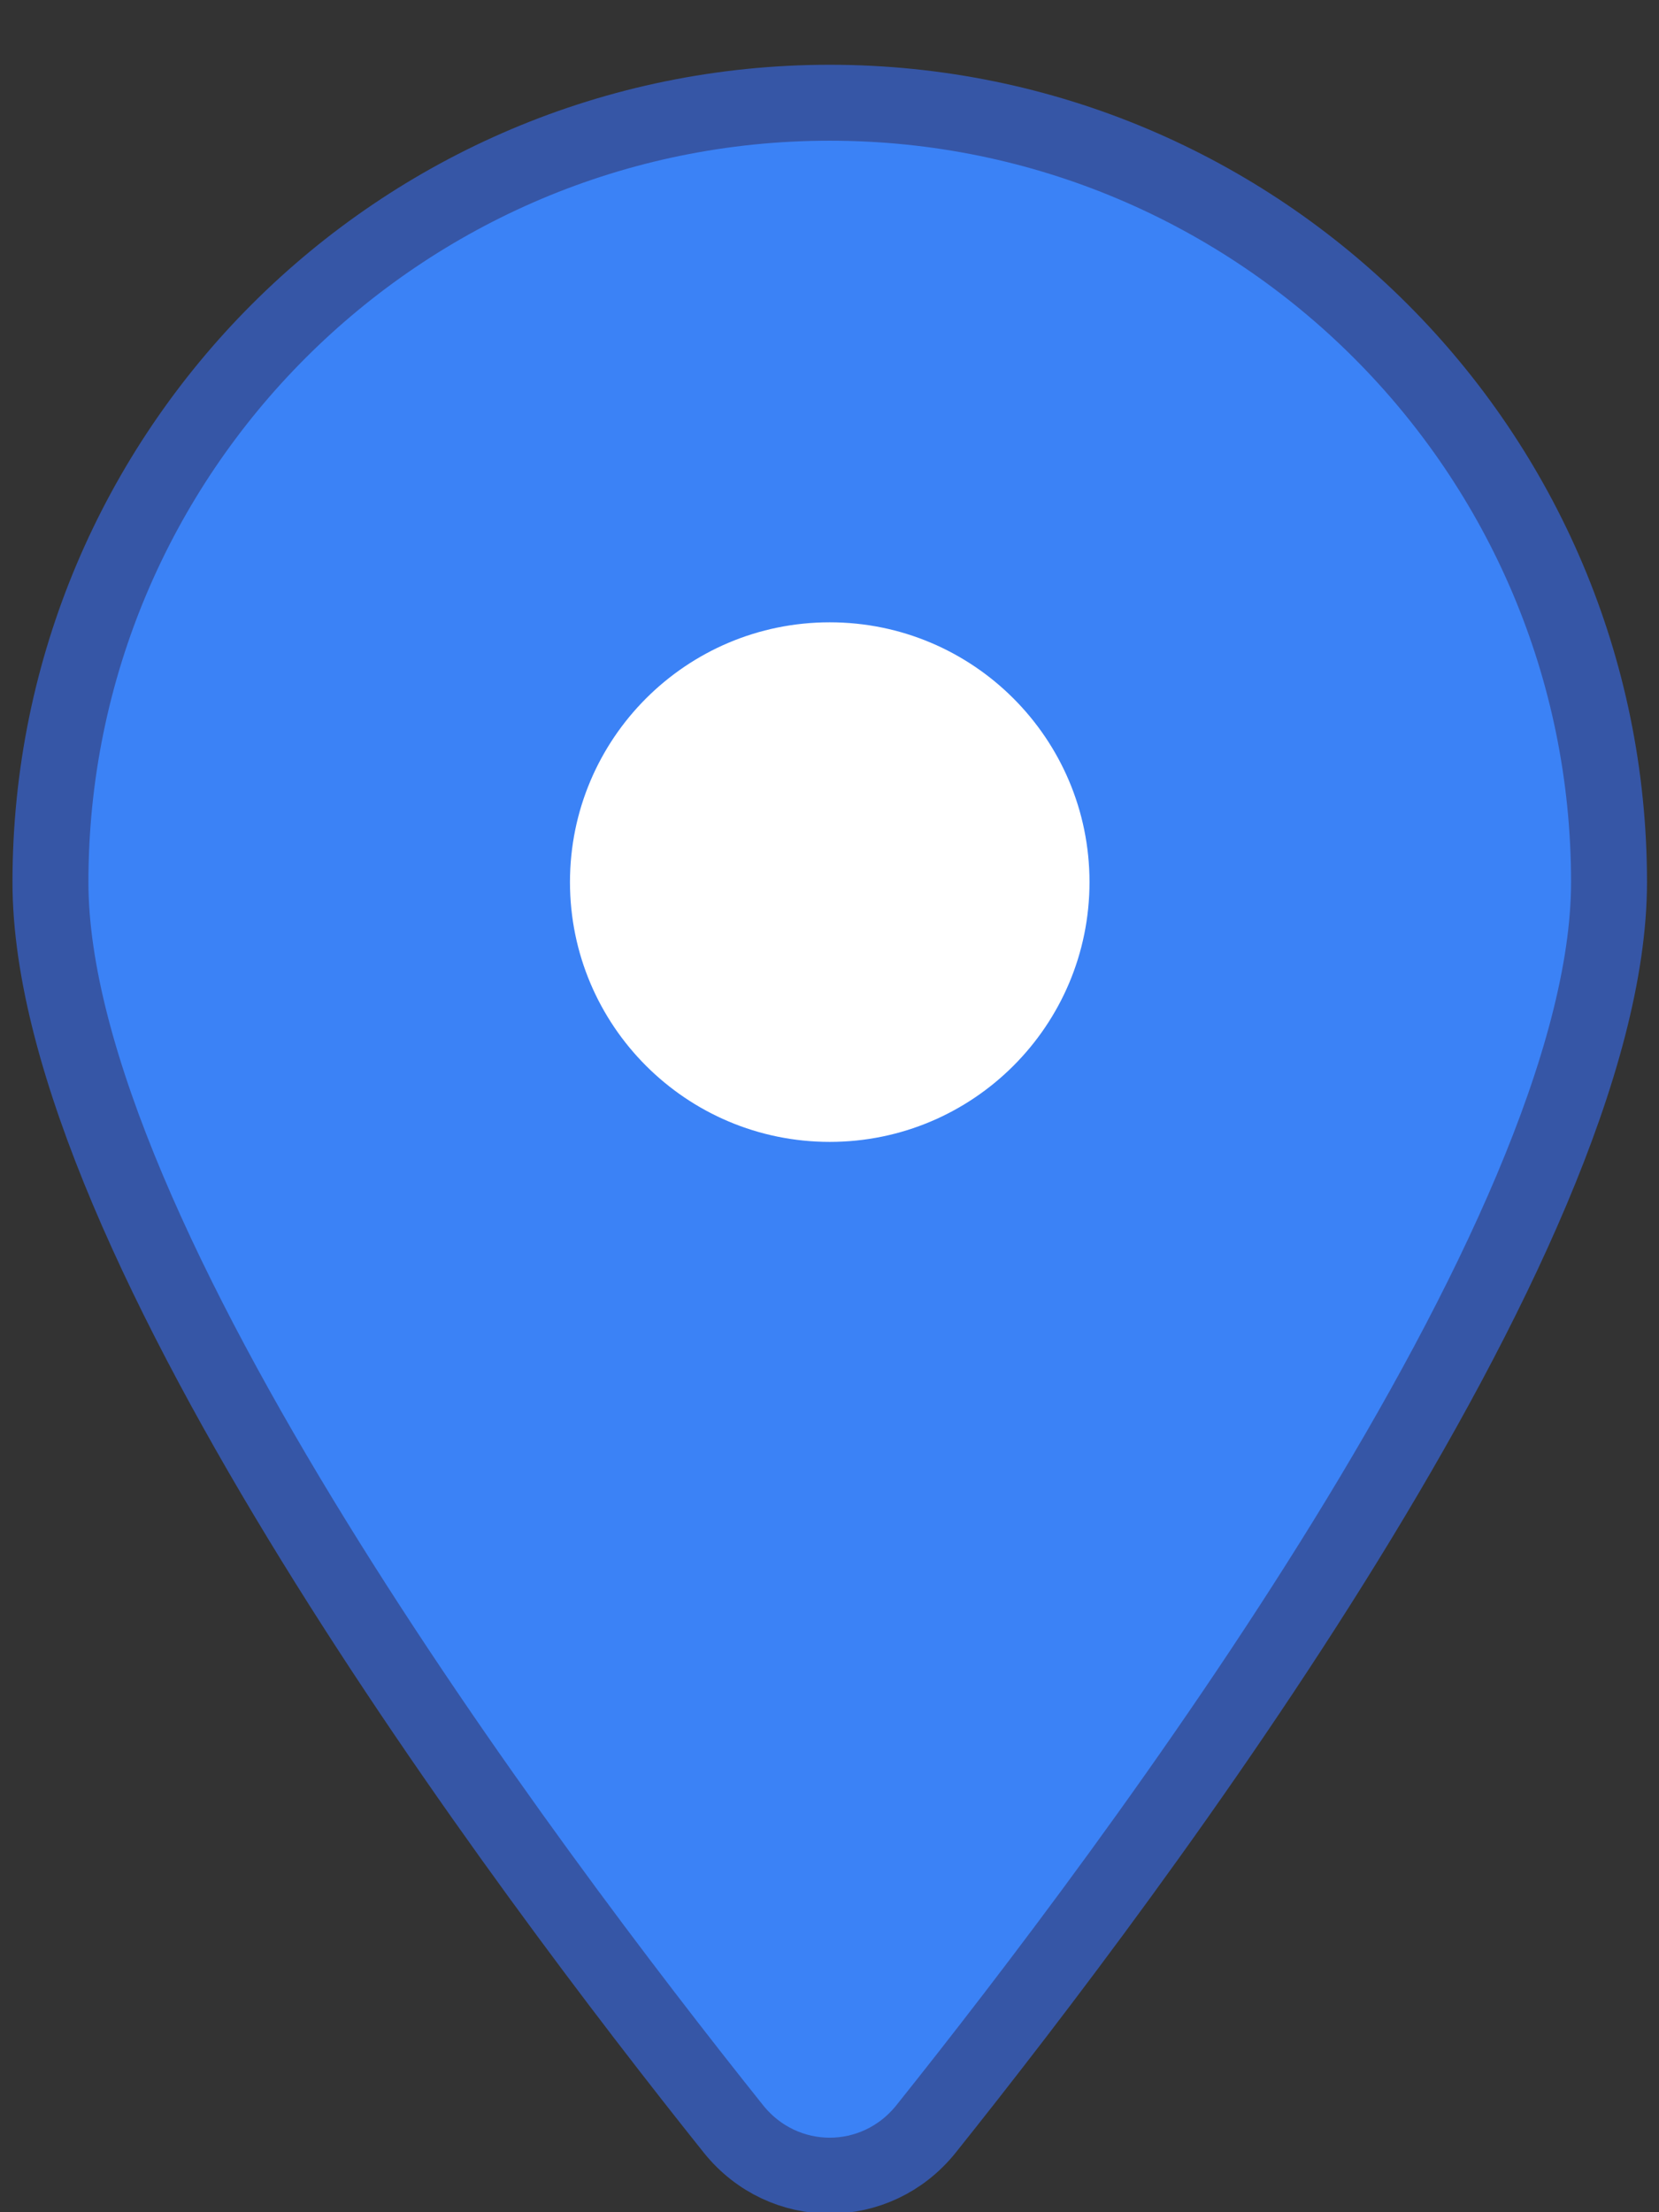 <?xml version="1.0" encoding="UTF-8" standalone="no"?>
<svg
        viewBox="0 0 384 512"
        version="1.1"
        id="svg1"
        xmlns="http://www.w3.org/2000/svg"
>
    <rect x="0" y="0" width="384" height="512" fill="#333333" stroke="none"/>
    <!--!Font Awesome Free 6.5.1 by @fontawesome - https://fontawesome.com License - https://fontawesome.com/license/free Copyright 2024 Fonticons, Inc.-->
    <g
            id="g2"
            transform="matrix(0.948,0,0,0.948,10.054,20.502)">
        <g
                id="g3"
                transform="matrix(0.991,0,0,0.991,1.712,3.455)">
            <ellipse
                    style="fill:#ffffff"
                    id="path2"
                    cx="192"
                    cy="189.253"
                    rx="105.834"
                    ry="104.99"/>
            <path
                    fill="#3b82f6"
                    d="M 215.7,499.2 C 267,435 384,279.4 384,192 384,86 298,0 192,0 86,0 0,86 0,192 c 0,87.4 117,243 168.3,307.2 12.3,15.3 35.1,15.3 47.4,0 z M 192,128 c 35.346,0 64,28.654 64,64 0,35.346 -28.654,64 -64,64 -35.346,0 -64,-28.654 -64,-64 0,-35.346 28.654,-64 64,-64 z"
                    id="path1"/>
            <path
                    d="M 215.7,499.2 C 267,435 384,279.4 384,192 384,86 298,0 192,0 86,0 -1.8e-6,86 -1.8e-6,192 -1.8e-6,279.4 117,435 168.3,499.2 c 12.3,15.3 35.1,15.3 47.4,0 z"
                    style="fill:none;stroke:#3656a6;stroke-width:18.709;stroke-dasharray:none;stroke-opacity:1;paint-order:fill markers stroke"
                    id="path1-2"/>
        </g>
    </g>
</svg>
